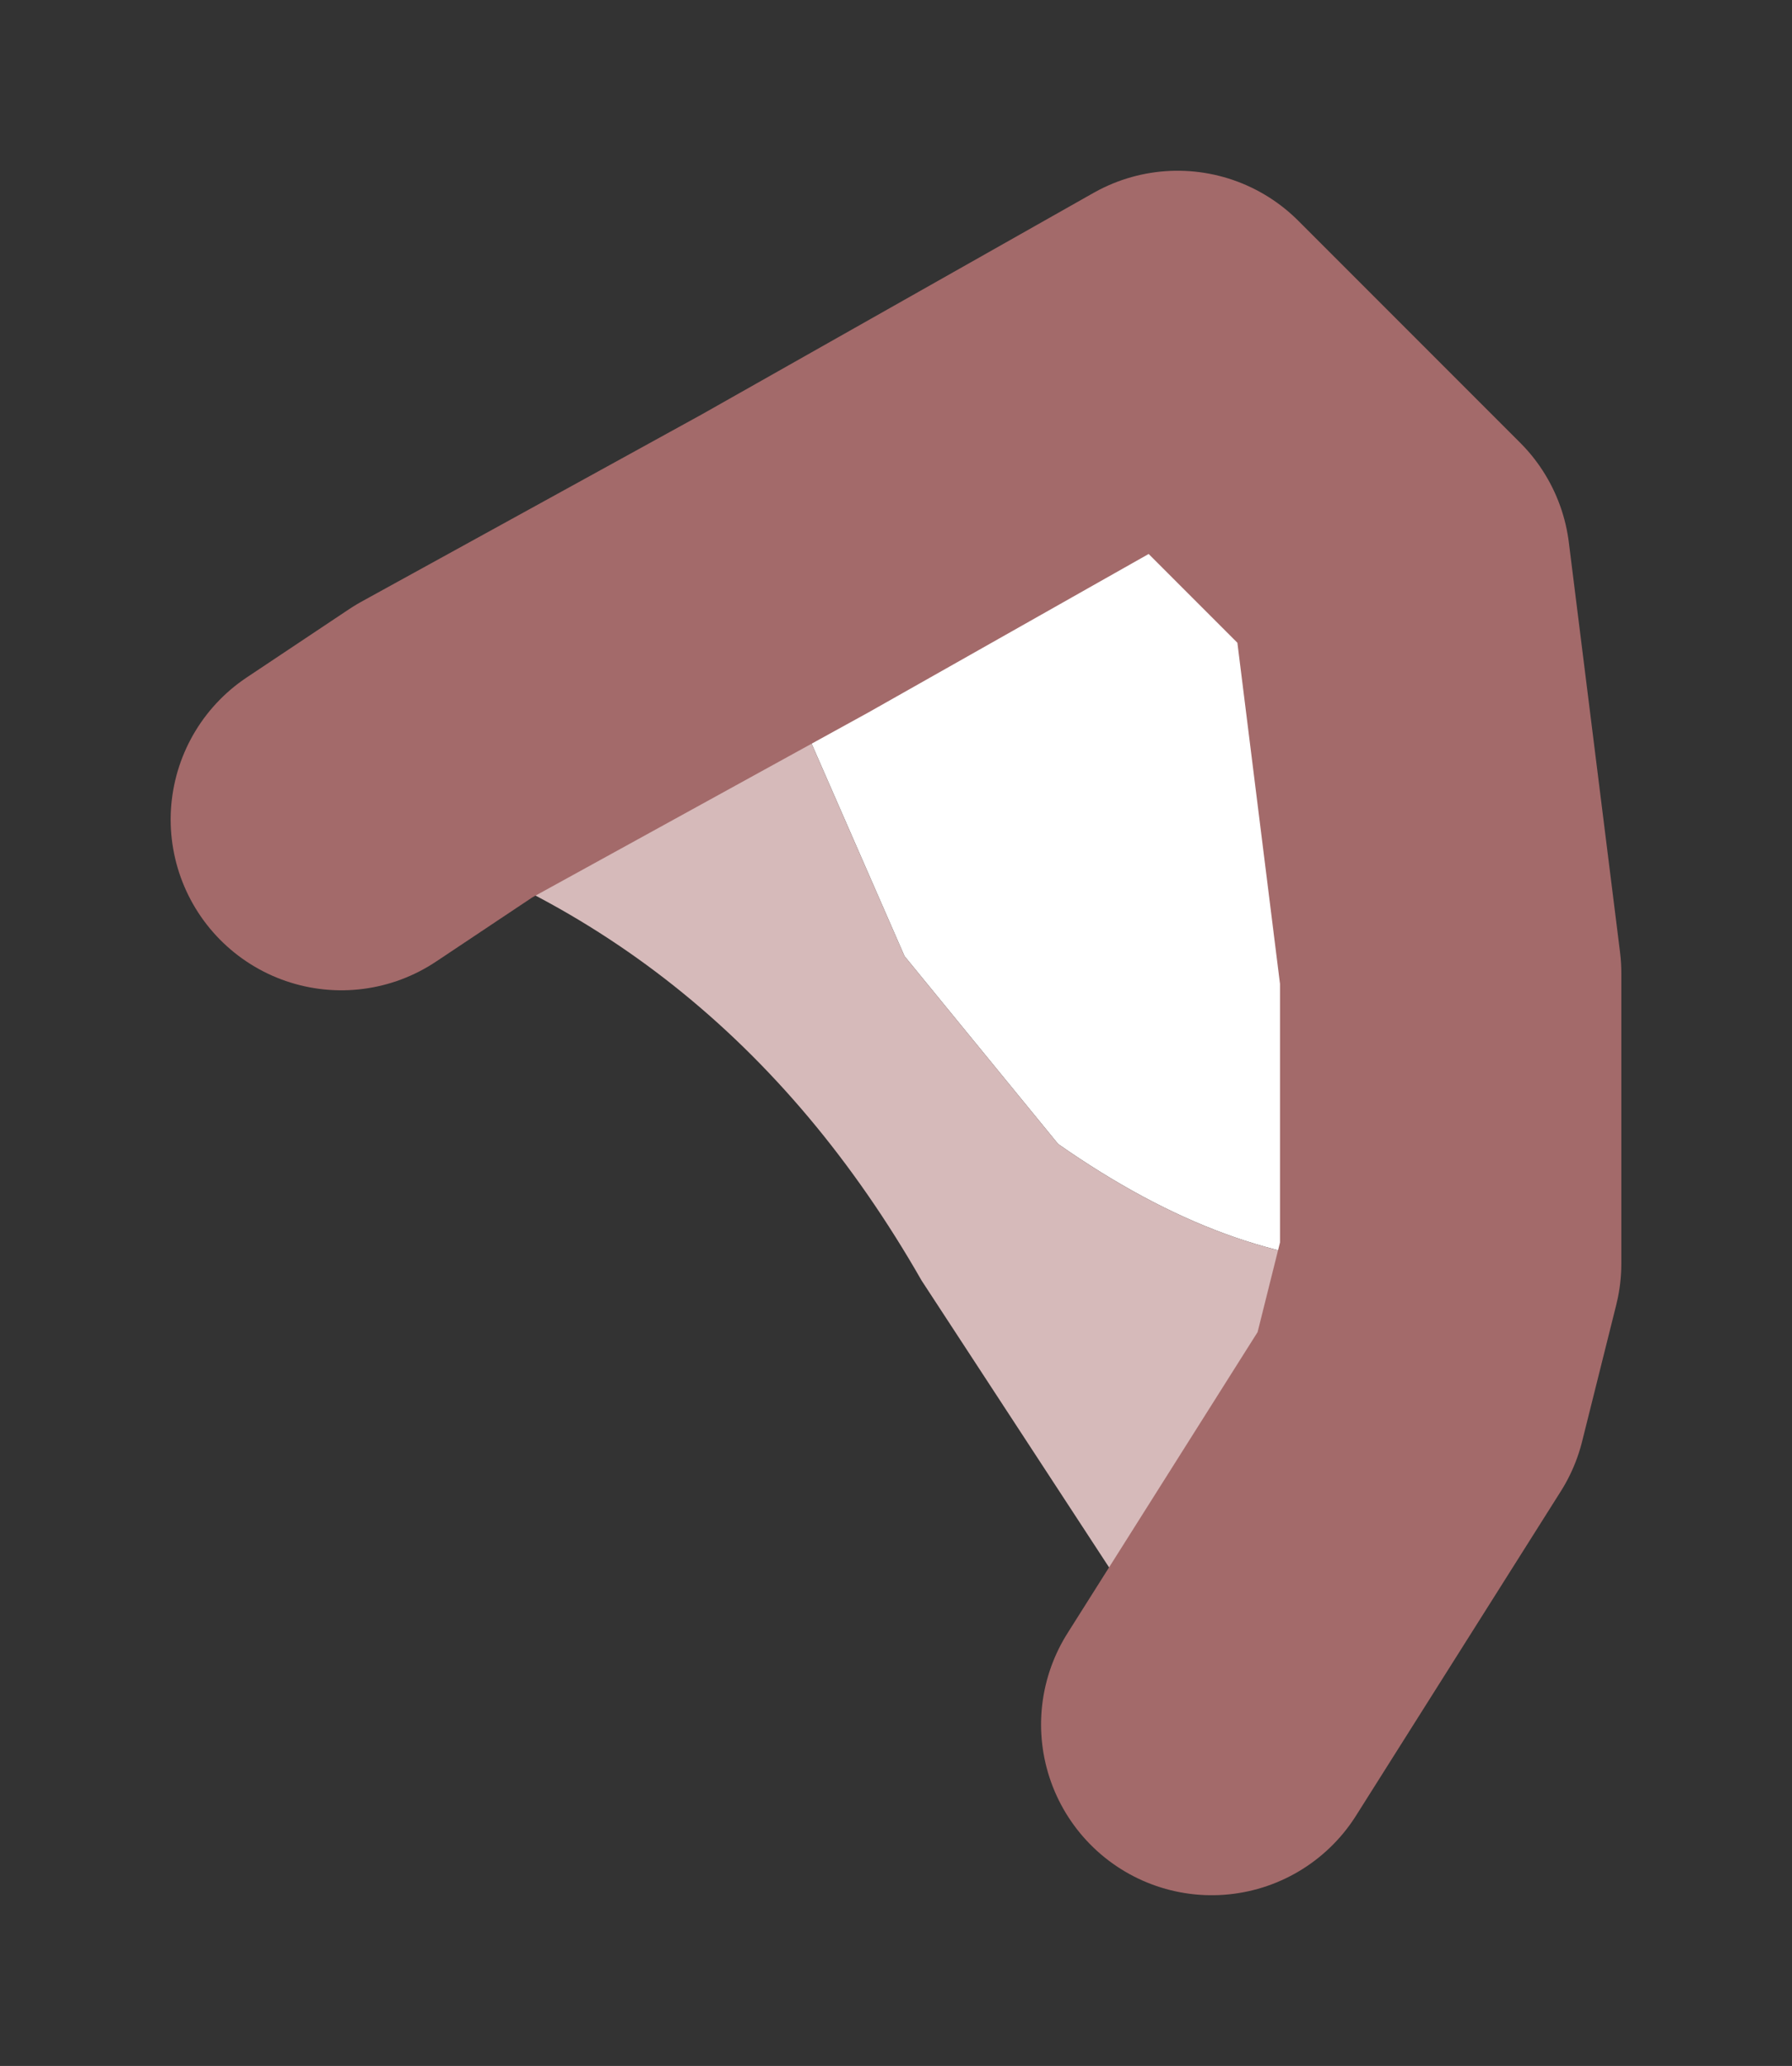 <?xml version="1.0" encoding="UTF-8" standalone="no"?>
<svg xmlns:xlink="http://www.w3.org/1999/xlink" height="6.05px" width="5.25px" xmlns="http://www.w3.org/2000/svg">
  <rect width="100%" height="100%" fill="#333333" stroke="none"/>
  <g id="shape0" transform="matrix(1.0, 0.0, 0.0, 1.0, 5.65, 5.4)">
    <path d="M-3.35 -3.75 L-2.2 -4.4 -1.55 -3.75 -1.4 -2.55 -1.4 -1.7 -1.6 -1.7 Q-2.05 -1.7 -2.55 -2.05 L-3.0 -2.6 -3.35 -3.4 -3.35 -3.7 -3.35 -3.75 M-4.65 -3.0 L-4.6 -3.1 -4.35 -3.2 -4.65 -3.0" fill="#ffffff" fill-rule="evenodd" stroke="none"/>
    <path d="M-1.4 -1.7 L-1.5 -1.3 -2.1 -0.35 -2.95 -1.65 Q-3.55 -2.7 -4.65 -3.0 L-4.35 -3.2 -3.35 -3.75 -3.35 -3.7 -3.35 -3.4 -3.0 -2.6 -2.55 -2.05 Q-2.05 -1.7 -1.6 -1.7 L-1.4 -1.7" fill="#d6baba" fill-rule="evenodd" stroke="none"/>
    <path d="M-3.35 -3.75 L-2.2 -4.4 -1.55 -3.75 -1.4 -2.55 -1.4 -1.7 -1.5 -1.3 -2.1 -0.35 M-4.35 -3.2 L-3.35 -3.75 M-4.65 -3.0 L-4.35 -3.2" fill="none" stroke="#a36a6a" stroke-linecap="round" stroke-linejoin="round" stroke-width="1"/>
  </g>
</svg>